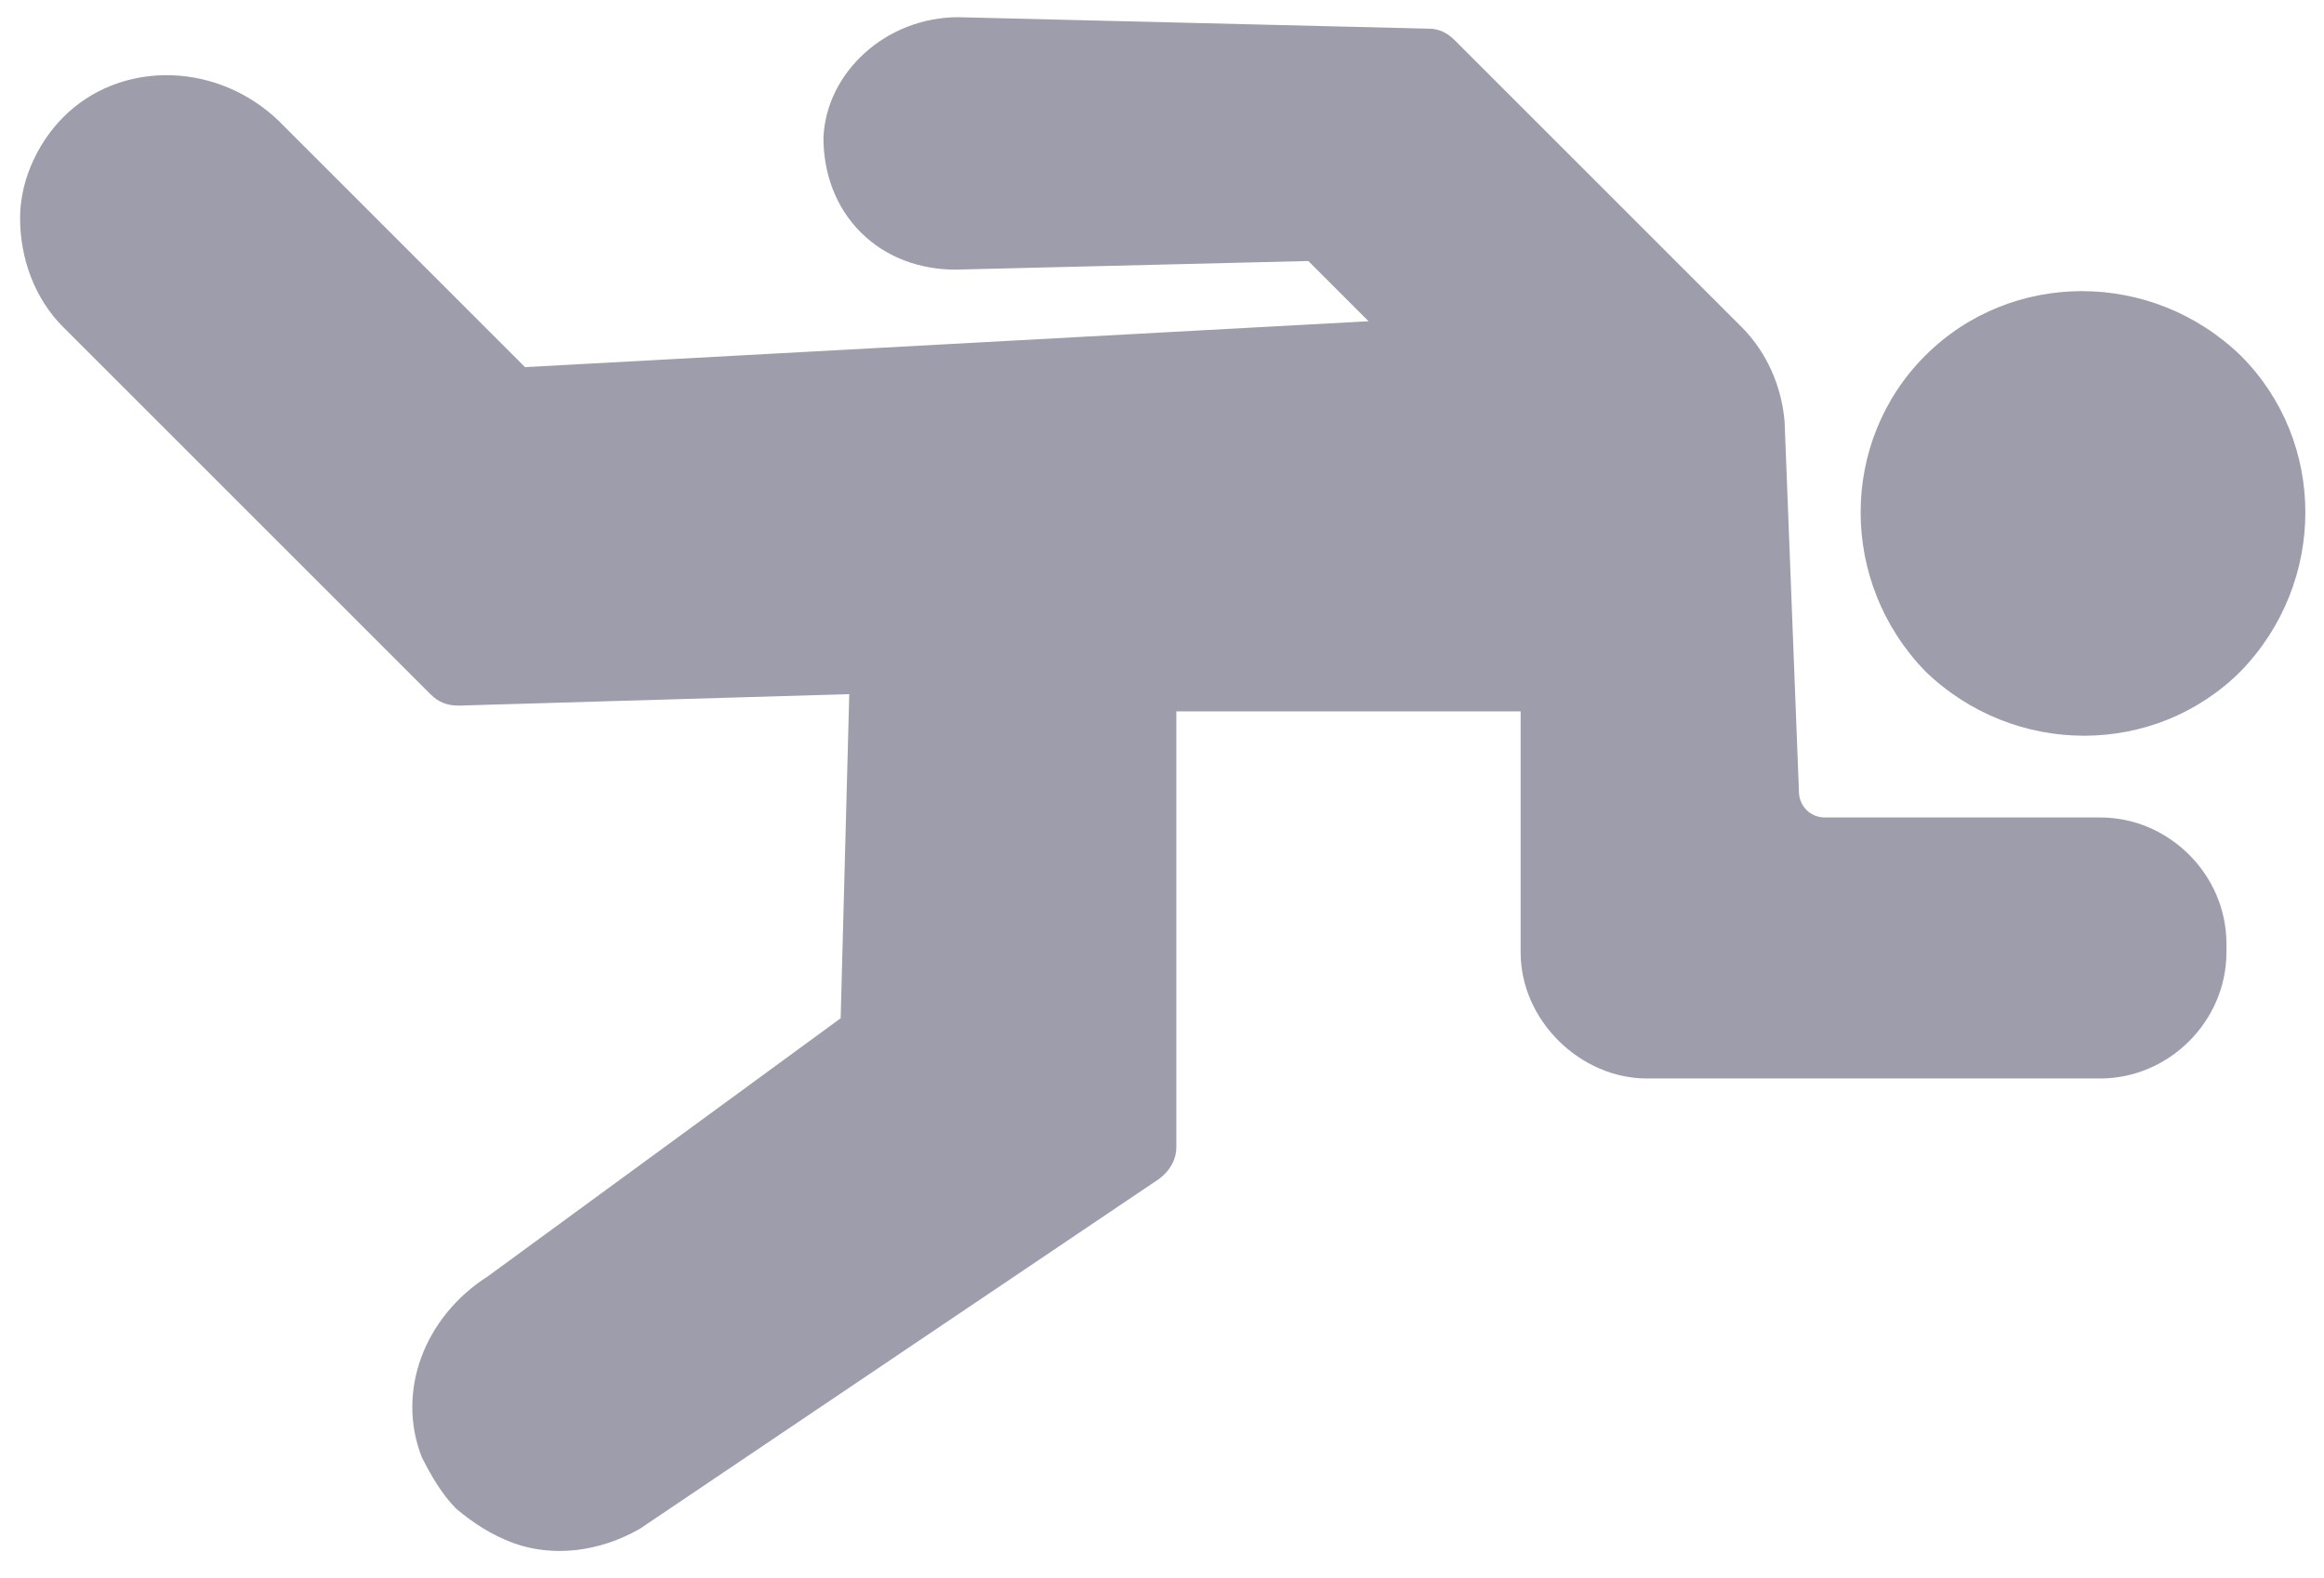<?xml version="1.0" encoding="utf-8"?>
<!-- Generator: Adobe Illustrator 26.0.1, SVG Export Plug-In . SVG Version: 6.00 Build 0)  -->
<svg version="1.1" id="Layer_1" xmlns="http://www.w3.org/2000/svg" xmlns:xlink="http://www.w3.org/1999/xlink" x="0px" y="0px"
	 viewBox="0 0 81 55" style="enable-background:new 0 0 81 55;" xml:space="preserve">
<style type="text/css">
	.st0{opacity:0.4;fill:#0C0B30;}
</style>
<path class="st0" d="M33.4,0.6L49.8,1c0.3,0,0.6,0.1,0.9,0.4l10,10c0.9,0.9,1.4,2.1,1.5,3.3l0.5,12.9c0,0.5,0.4,0.9,0.9,0.9l9.6,0
	c2.4,0,4.4,2,4.4,4.4v0.3c0,1.2-0.5,2.3-1.3,3.1c-0.8,0.8-1.9,1.3-3.1,1.3H57.4c-2.3,0-4.4-2-4.4-4.4l0-8.4l-12,0l0,15.2
	c0,0.4-0.2,0.8-0.6,1.1L22.3,53.3c-1.4,0.8-3,1-4.4,0.5c-0.8-0.3-1.4-0.7-2-1.2c-0.5-0.5-0.9-1.2-1.2-1.8c-0.9-2.3,0.1-4.9,2.3-6.3
	l12.3-9l0.3-11.3L16,24.6c-0.4,0-0.7-0.1-1-0.4L2.2,11.4c-1-1-1.5-2.4-1.5-3.8c0-1.4,0.7-2.8,1.7-3.7c2-1.8,5.2-1.7,7.3,0.3l8.6,8.6
	l29.4-1.6l-2.1-2.1L33.3,9.4c-1.2,0-2.4-0.4-3.3-1.3l0,0c-0.9-0.9-1.3-2.1-1.3-3.3C28.8,2.5,30.9,0.6,33.4,0.6z M67.1,12.4
	c3-3,7.9-3,11,0c3,3,3,7.9,0,11c-3,3-7.9,3-11,0C64.1,20.3,64.1,15.4,67.1,12.4z"/>
</svg>
